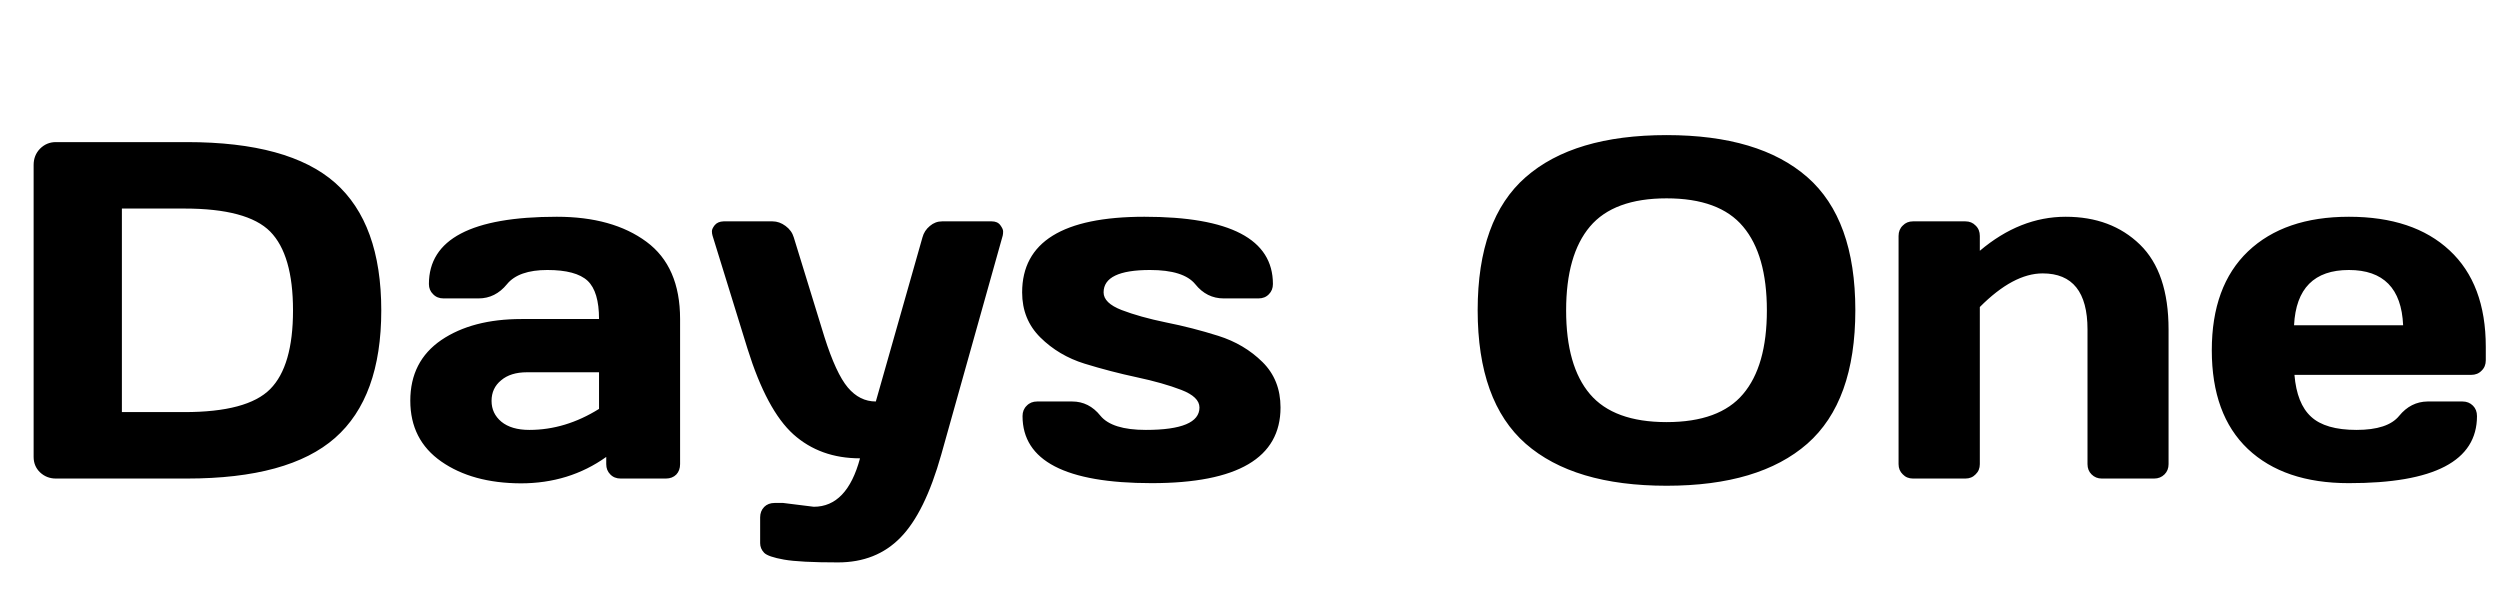 <svg xmlns="http://www.w3.org/2000/svg" xmlns:xlink="http://www.w3.org/1999/xlink" width="124.91" height="30.551"><path fill="black" d="M1.68 22.83L1.68 22.83L1.68 8.24Q1.68 7.76 2.00 7.43Q2.33 7.10 2.79 7.10L2.79 7.10L9.34 7.10Q14.43 7.10 16.74 9.13Q19.05 11.17 19.05 15.51Q19.05 19.85 16.74 21.88Q14.43 23.91 9.34 23.91L9.34 23.91L2.79 23.91Q2.33 23.91 2.00 23.60Q1.68 23.29 1.68 22.83ZM6.09 10.42L6.09 20.59L9.21 20.59Q12.36 20.59 13.50 19.44Q14.64 18.29 14.64 15.51Q14.64 12.73 13.50 11.57Q12.36 10.42 9.21 10.42L9.21 10.42L6.09 10.42ZM22.05 23.06Q20.50 21.98 20.50 20.02Q20.50 18.05 22.05 16.99Q23.60 15.94 26.05 15.94L26.05 15.94L29.93 15.94Q29.93 14.57 29.36 14.03Q28.78 13.49 27.35 13.49Q25.91 13.49 25.33 14.20Q24.75 14.91 23.91 14.91L23.91 14.91L22.16 14.91Q21.84 14.91 21.64 14.70Q21.43 14.50 21.43 14.19L21.43 14.19Q21.43 10.83 27.82 10.83L27.82 10.83Q30.61 10.83 32.30 12.08Q33.98 13.32 33.98 15.94L33.98 15.94L33.98 23.19Q33.98 23.51 33.79 23.71Q33.59 23.91 33.27 23.91L33.27 23.91L31.01 23.91Q30.69 23.91 30.49 23.70Q30.29 23.50 30.29 23.19L30.29 23.19L30.29 22.83Q28.44 24.15 26.02 24.15Q23.60 24.14 22.05 23.06ZM26.33 18.60Q25.51 18.60 25.04 19.00Q24.56 19.39 24.56 20.03Q24.56 20.66 25.05 21.07Q25.55 21.48 26.45 21.48L26.45 21.48Q28.25 21.48 29.93 20.43L29.93 20.43L29.93 18.60L26.33 18.60ZM38.70 25.13L39.13 25.13L40.66 25.32Q42.32 25.32 42.97 22.90L42.97 22.90Q40.98 22.90 39.64 21.70Q38.31 20.50 37.35 17.43L37.35 17.43L35.60 11.77Q35.57 11.67 35.57 11.55Q35.57 11.43 35.71 11.25Q35.86 11.07 36.15 11.06L36.15 11.06L38.60 11.06Q38.94 11.06 39.25 11.29Q39.56 11.52 39.66 11.86L39.66 11.86L41.19 16.83Q41.77 18.66 42.36 19.36Q42.95 20.06 43.76 20.06L43.76 20.06L46.09 11.86Q46.18 11.52 46.46 11.29Q46.73 11.06 47.07 11.06L47.07 11.06L49.55 11.06Q49.84 11.06 49.98 11.25Q50.12 11.44 50.12 11.56Q50.12 11.68 50.10 11.77L50.10 11.77L47.03 22.71Q46.21 25.62 44.99 26.86Q43.78 28.10 41.87 28.10Q39.96 28.10 39.17 27.96Q38.38 27.82 38.18 27.62Q37.98 27.41 37.98 27.14L37.98 27.14L37.98 25.85Q37.98 25.54 38.18 25.33Q38.38 25.13 38.70 25.13L38.70 25.13ZM51.07 14.61L51.07 14.61Q51.07 10.83 57.18 10.83L57.18 10.83Q63.60 10.83 63.60 14.19L63.60 14.19Q63.60 14.50 63.40 14.70Q63.20 14.91 62.88 14.91L62.88 14.91L61.14 14.91Q60.29 14.91 59.72 14.20Q59.14 13.49 57.46 13.49L57.46 13.49Q55.14 13.49 55.14 14.61L55.14 14.61Q55.14 15.14 56.04 15.49Q56.95 15.84 58.26 16.11Q59.57 16.37 60.87 16.78Q62.17 17.19 63.08 18.09Q63.98 18.98 63.98 20.36L63.98 20.36Q63.98 24.14 57.54 24.14Q51.09 24.14 51.09 20.79L51.09 20.79Q51.09 20.47 51.30 20.27Q51.50 20.06 51.82 20.06L51.82 20.06L53.57 20.06Q54.41 20.06 54.98 20.77Q55.56 21.48 57.25 21.48L57.25 21.48Q59.93 21.48 59.93 20.36L59.93 20.36Q59.93 19.83 59.02 19.48Q58.11 19.13 56.80 18.85Q55.49 18.57 54.19 18.17Q52.90 17.77 51.98 16.86Q51.07 15.96 51.07 14.61ZM90.30 22.17Q87.90 24.27 83.27 24.27Q78.63 24.27 76.23 22.17Q73.83 20.06 73.83 15.50Q73.83 10.95 76.23 8.85Q78.63 6.75 83.27 6.75Q87.90 6.75 90.30 8.85Q92.70 10.95 92.70 15.50Q92.70 20.06 90.30 22.17ZM87.09 11.32Q85.91 9.91 83.27 9.91Q80.63 9.91 79.44 11.32Q78.25 12.73 78.25 15.51Q78.25 18.29 79.44 19.69Q80.63 21.09 83.27 21.09Q85.91 21.09 87.09 19.69Q88.28 18.29 88.28 15.51Q88.28 12.73 87.09 11.32ZM94.86 23.19L94.86 23.19L94.86 11.79Q94.86 11.47 95.07 11.27Q95.27 11.06 95.58 11.06L95.58 11.06L98.20 11.06Q98.51 11.06 98.71 11.27Q98.92 11.47 98.92 11.79L98.92 11.79L98.92 12.53Q100.93 10.83 103.21 10.83Q105.49 10.83 106.92 12.22Q108.35 13.61 108.35 16.46L108.35 16.46L108.35 23.19Q108.35 23.50 108.15 23.70Q107.94 23.91 107.63 23.91L107.63 23.91L105.01 23.91Q104.71 23.91 104.50 23.70Q104.30 23.50 104.30 23.19L104.30 23.19L104.30 16.46Q104.30 13.66 102.06 13.66L102.06 13.66Q100.59 13.66 98.92 15.34L98.92 15.34L98.92 23.19Q98.92 23.50 98.71 23.70Q98.51 23.91 98.20 23.91L98.20 23.91L95.58 23.91Q95.27 23.91 95.07 23.70Q94.86 23.50 94.86 23.19ZM112.31 22.43Q110.51 20.72 110.51 17.50Q110.51 14.29 112.32 12.56Q114.14 10.83 117.36 10.83Q120.59 10.83 122.39 12.51Q124.20 14.19 124.20 17.33L124.20 17.33L124.20 18Q124.20 18.32 123.99 18.52Q123.79 18.73 123.47 18.73L123.47 18.73L114.64 18.73Q114.76 20.17 115.47 20.82Q116.18 21.48 117.74 21.48Q119.30 21.48 119.87 20.78Q120.45 20.07 121.29 20.06L121.29 20.06L123.04 20.06Q123.35 20.06 123.56 20.27Q123.76 20.47 123.76 20.79L123.76 20.79Q123.76 24.15 117.35 24.14L117.35 24.14Q114.12 24.14 112.31 22.43ZM114.62 16.25L114.62 16.25L120.07 16.25Q119.95 13.49 117.36 13.49Q114.76 13.49 114.62 16.25Z"/></svg>